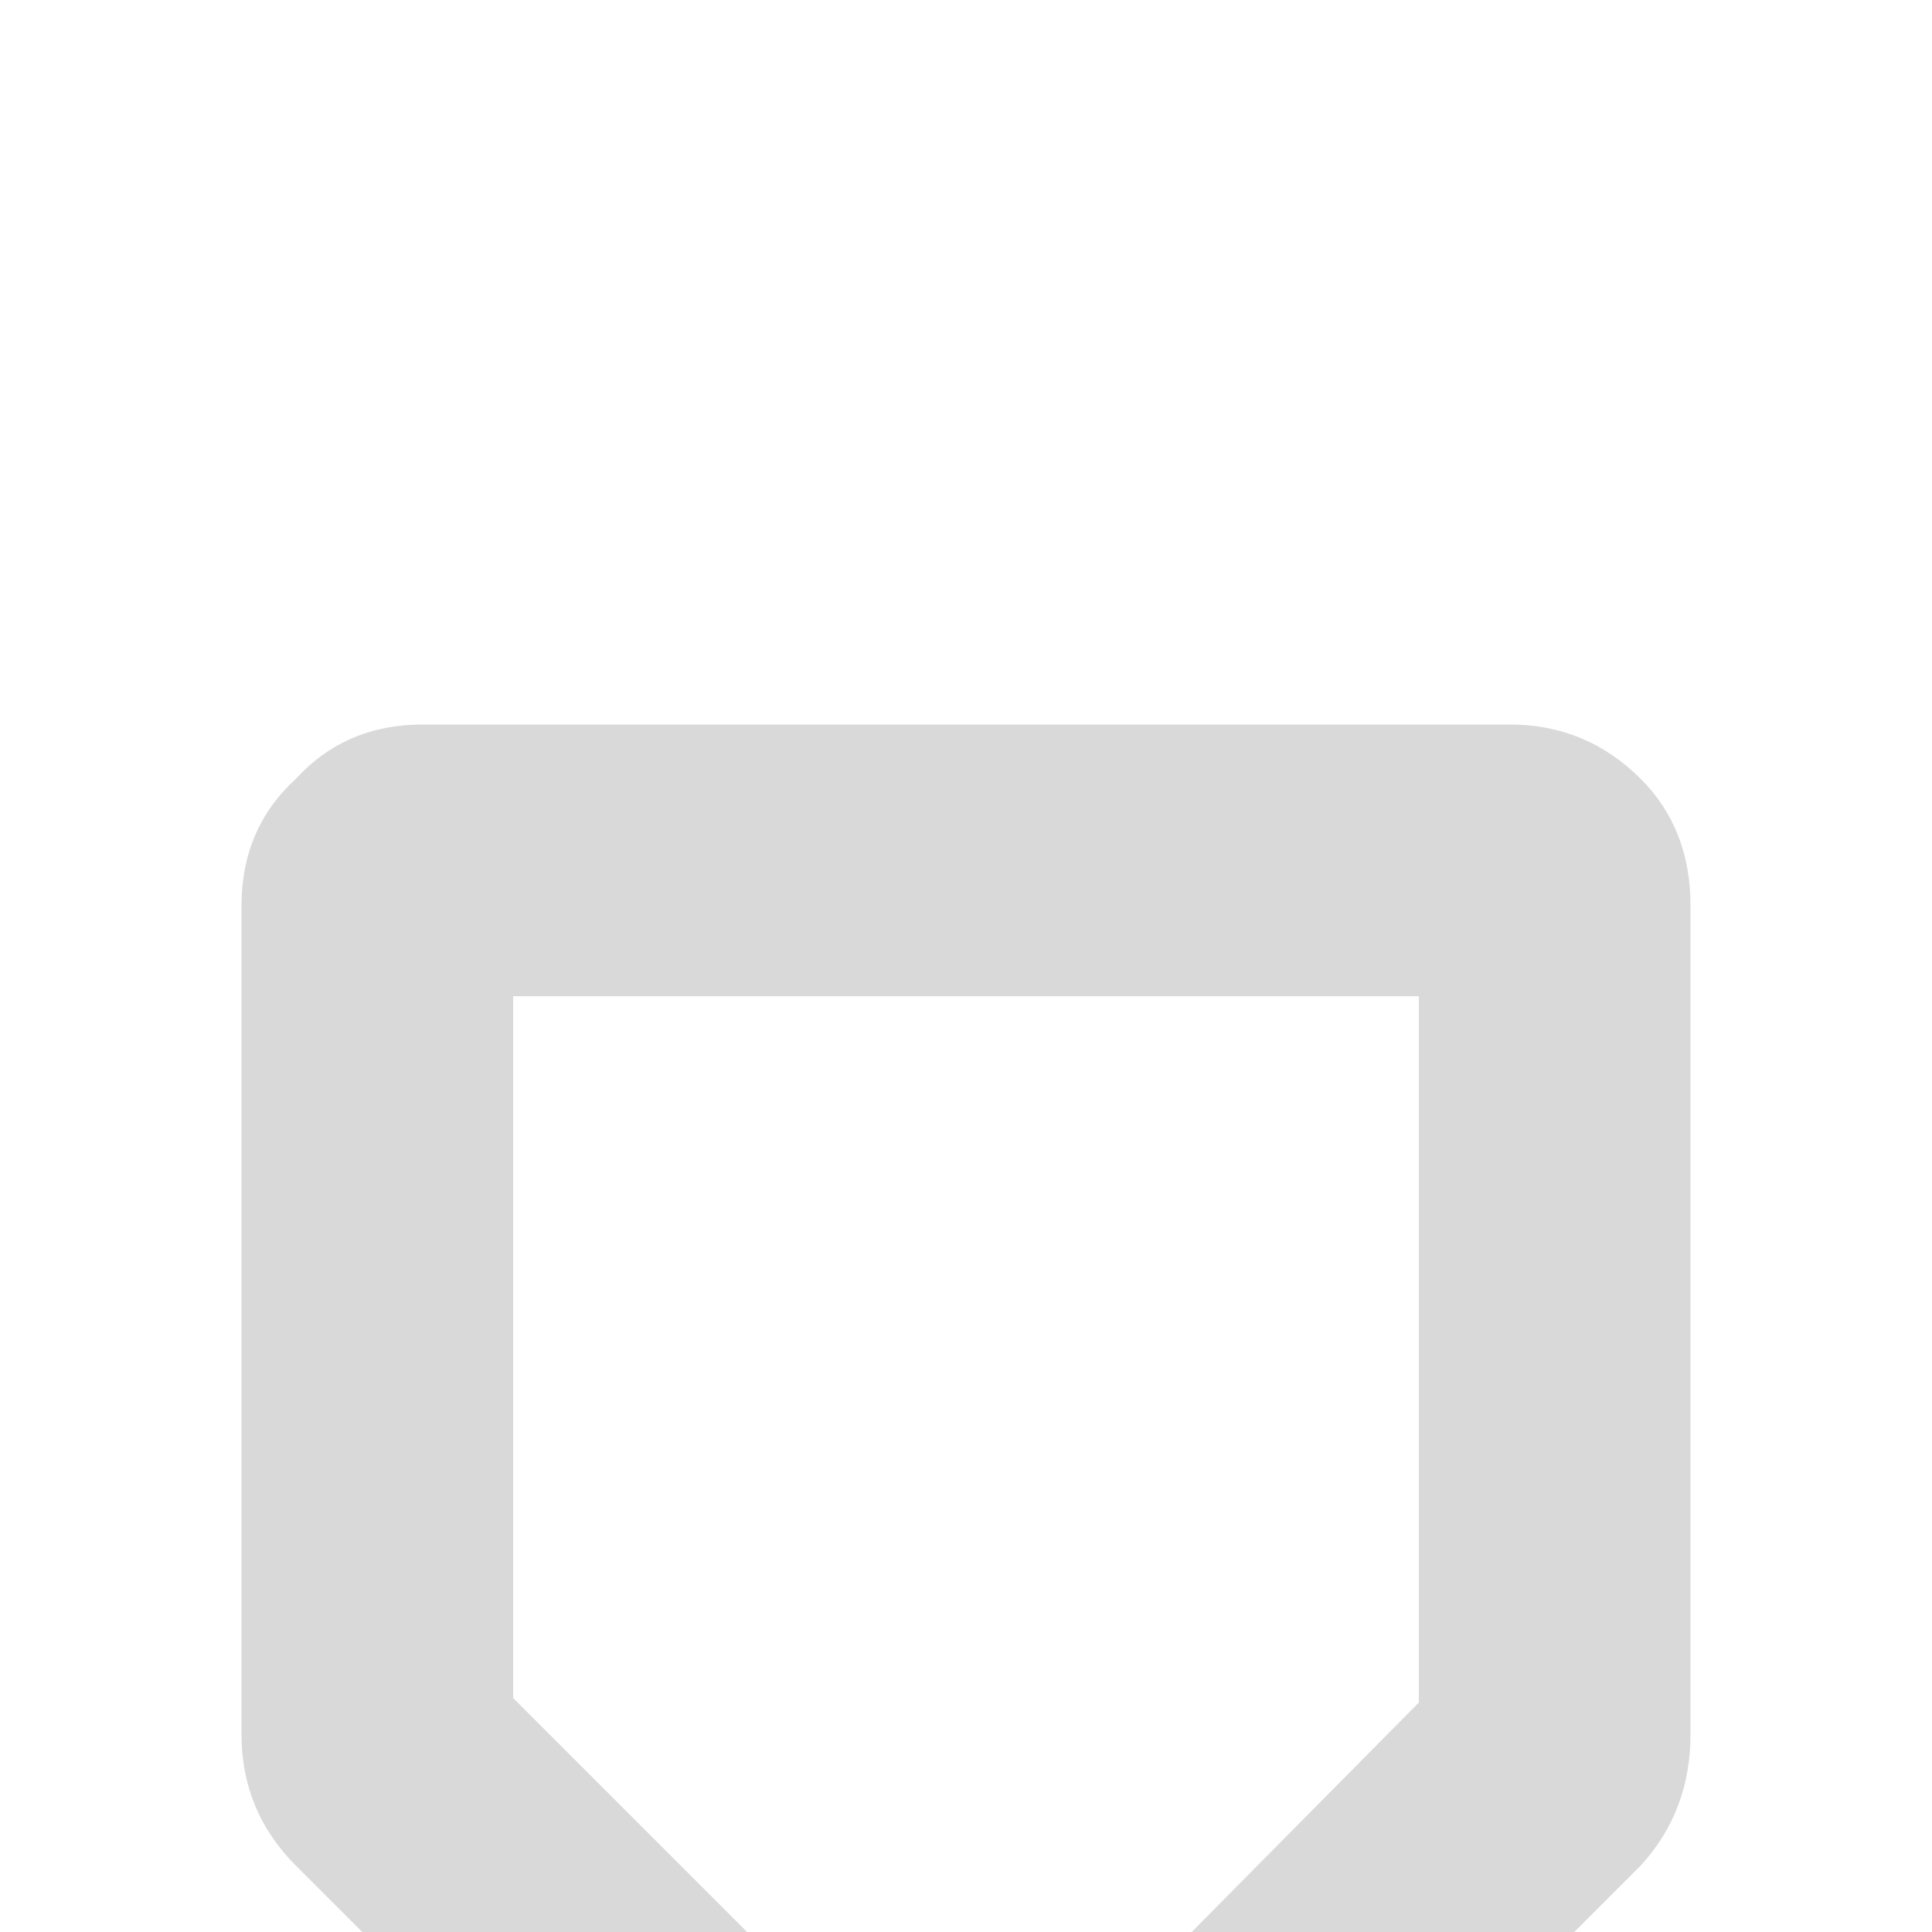 <svg width="64" height="64" viewBox="0 0 64 64" fill="none" xmlns="http://www.w3.org/2000/svg">
<path fill-rule="evenodd" clip-rule="evenodd" d="M52.15 64L54.35 61.8C55.45 60.6 56 59.15 56 57.45V30C56 28.3 55.45 26.9 54.35 25.8C53.15 24.6 51.7 24 50 24H14C12.3 24 10.9 24.6 9.8 25.8C8.6 26.9 8 28.3 8 30V57.45C8 59.15 8.6 60.6 9.8 61.8L12 64H24.75L17 56.25V33H47V56.4L39.476 64H52.15Z" fill="#D9D9D9"/>
</svg>
